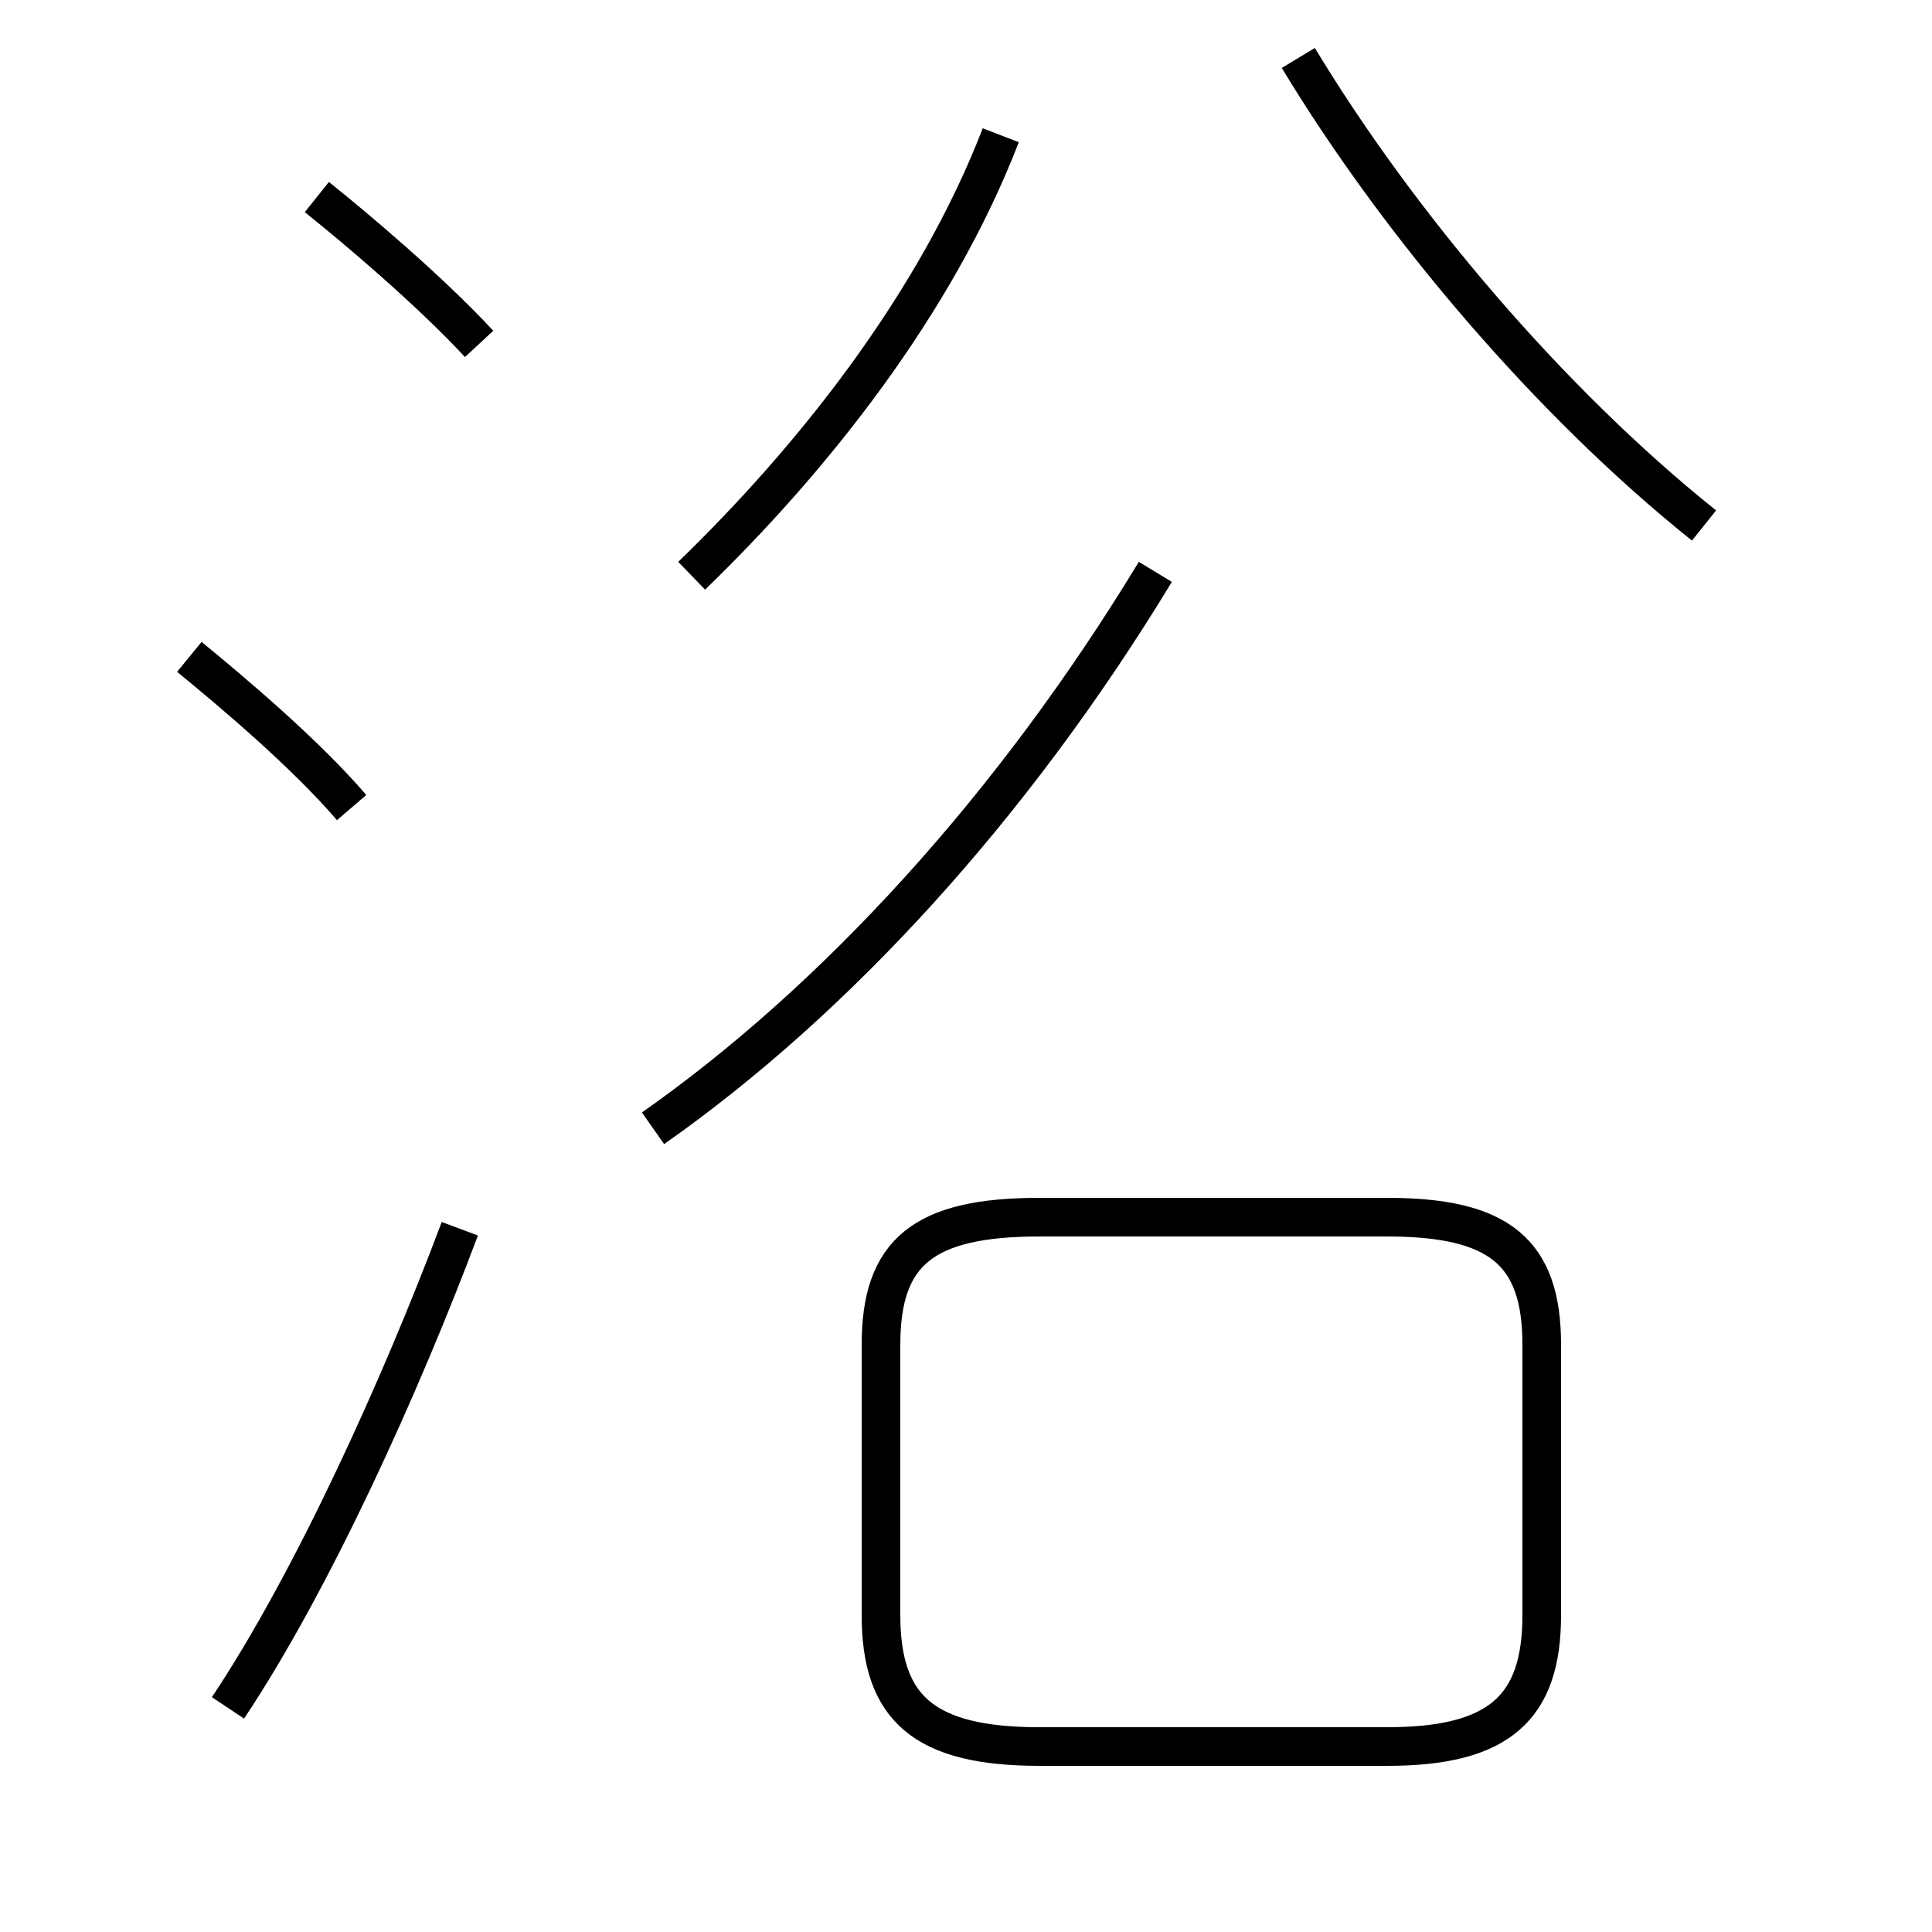 <?xml version='1.0' encoding='utf8'?>
<svg viewBox="0.0 -44.0 50.0 50.0" version="1.1" xmlns="http://www.w3.org/2000/svg">
<rect x="0.0" y="-44.0" width="50.0" height="50.0" fill="#808080" stroke="none"/>
<rect x="-1000" y="-1000" width="2000" height="2000" stroke="white" fill="white"/>
<g style="fill:none; stroke:#000000;  stroke-width:1">
<path d="M 12.4 35.1 C 11.1 36.5 9.2 38.1 8.2 38.9 M 9.1 23.1 C 7.9 24.5 6.0 26.1 4.9 27.0 M 5.9 -0.2 C 8.1 3.1 10.4 8.2 11.9 12.2 M 17.9 29.1 C 21.0 32.1 24.2 36.1 25.9 40.5 M 44.1 30.4 C 40.1 33.6 36.2 38.2 33.6 42.5 M 16.9 14.8 C 21.6 18.1 26.2 23.1 29.9 29.2 M 26.9 -1.2 L 35.9 -1.2 C 38.8 -1.2 39.9 -0.2 39.9 2.2 L 39.9 9.2 C 39.9 11.6 38.8 12.5 35.9 12.5 L 26.9 12.5 C 23.9 12.5 22.8 11.6 22.8 9.2 L 22.8 2.2 C 22.8 -0.2 23.9 -1.2 26.9 -1.2 Z " transform="scale(1, -1)" />
</g>
</svg>